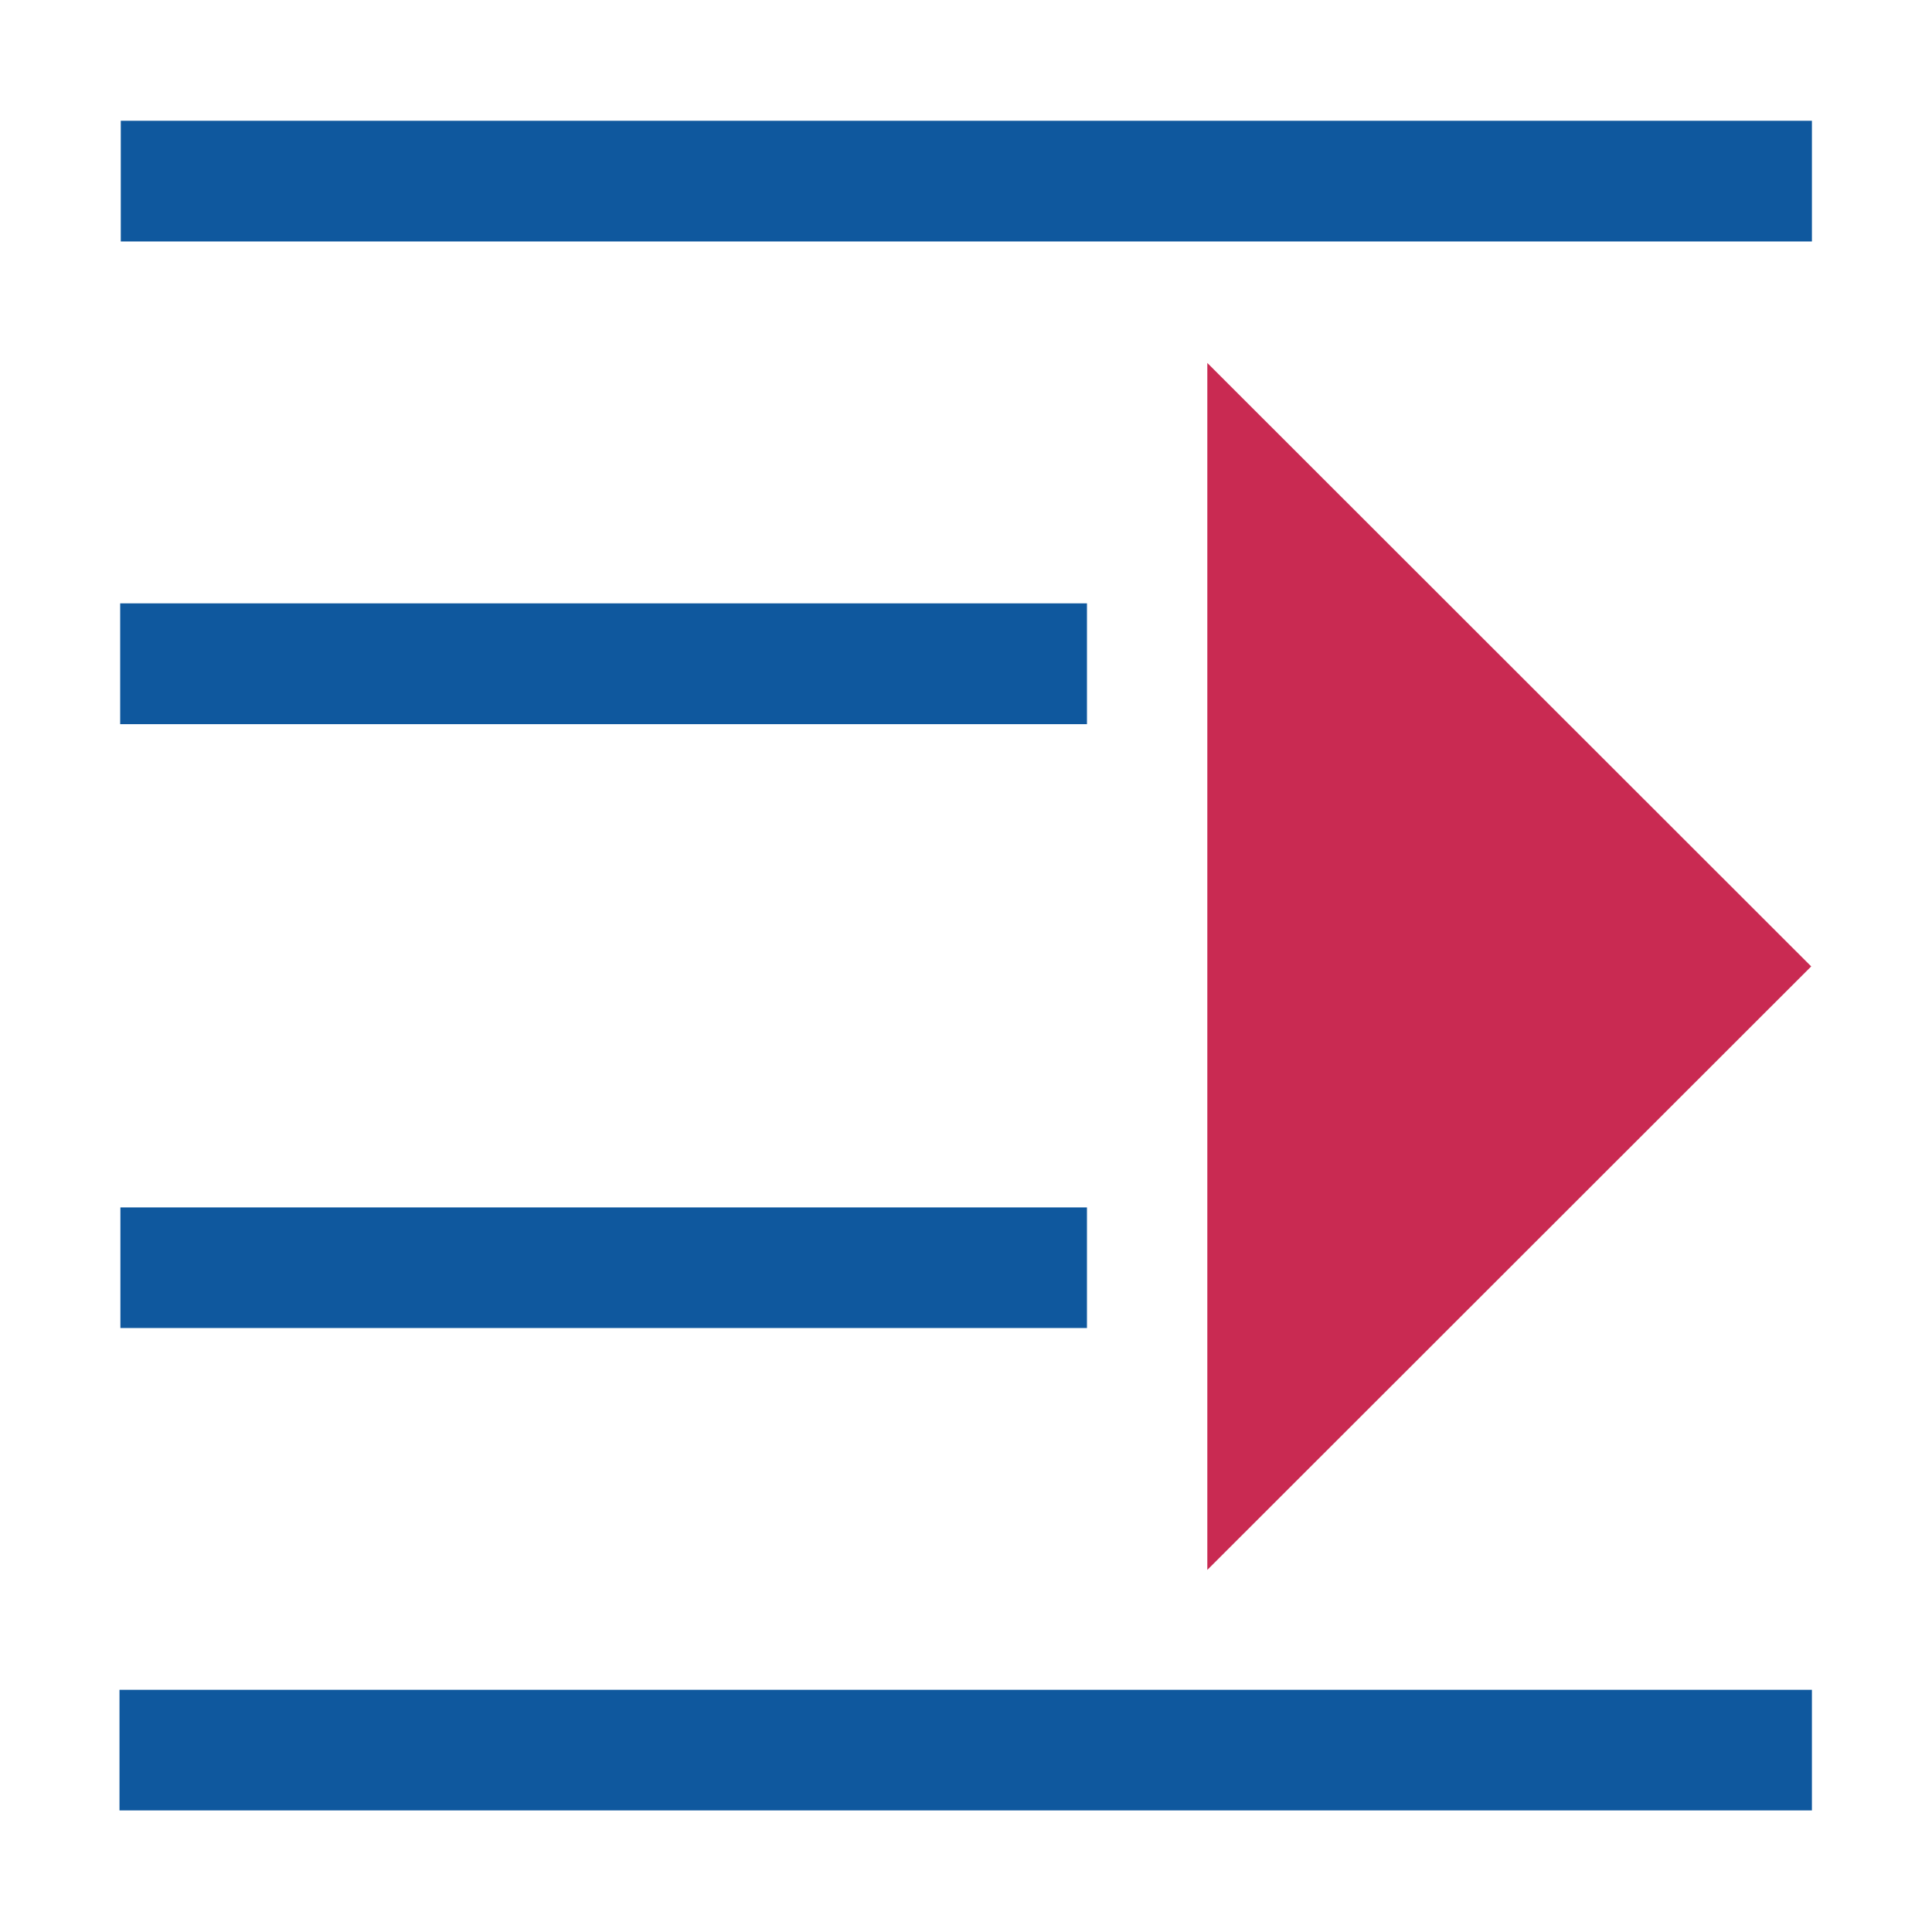 <svg
  t="1632534658923"
  class="icon"
  viewBox="0 0 1024 1024"
  version="1.1"
  xmlns="http://www.w3.org/2000/svg"
  p-id="2032"
  width="32"
  height="32"
>
  <path
    d="M63.696 319.784h512.416v64.044H63.696zM63.333 895.639h897.021v63.919H63.333zM64.012 64.012h896.342v63.978H64.012zM63.813 639.965h512.298v63.919H63.813z"
    fill="#0f589e"
    p-id="2033"
  ></path>
  <path
    d="M639.902 832.078l320.074-319.855-320.074-319.855z"
    fill="#c92a52"
    p-id="2034"
  ></path>
</svg>
